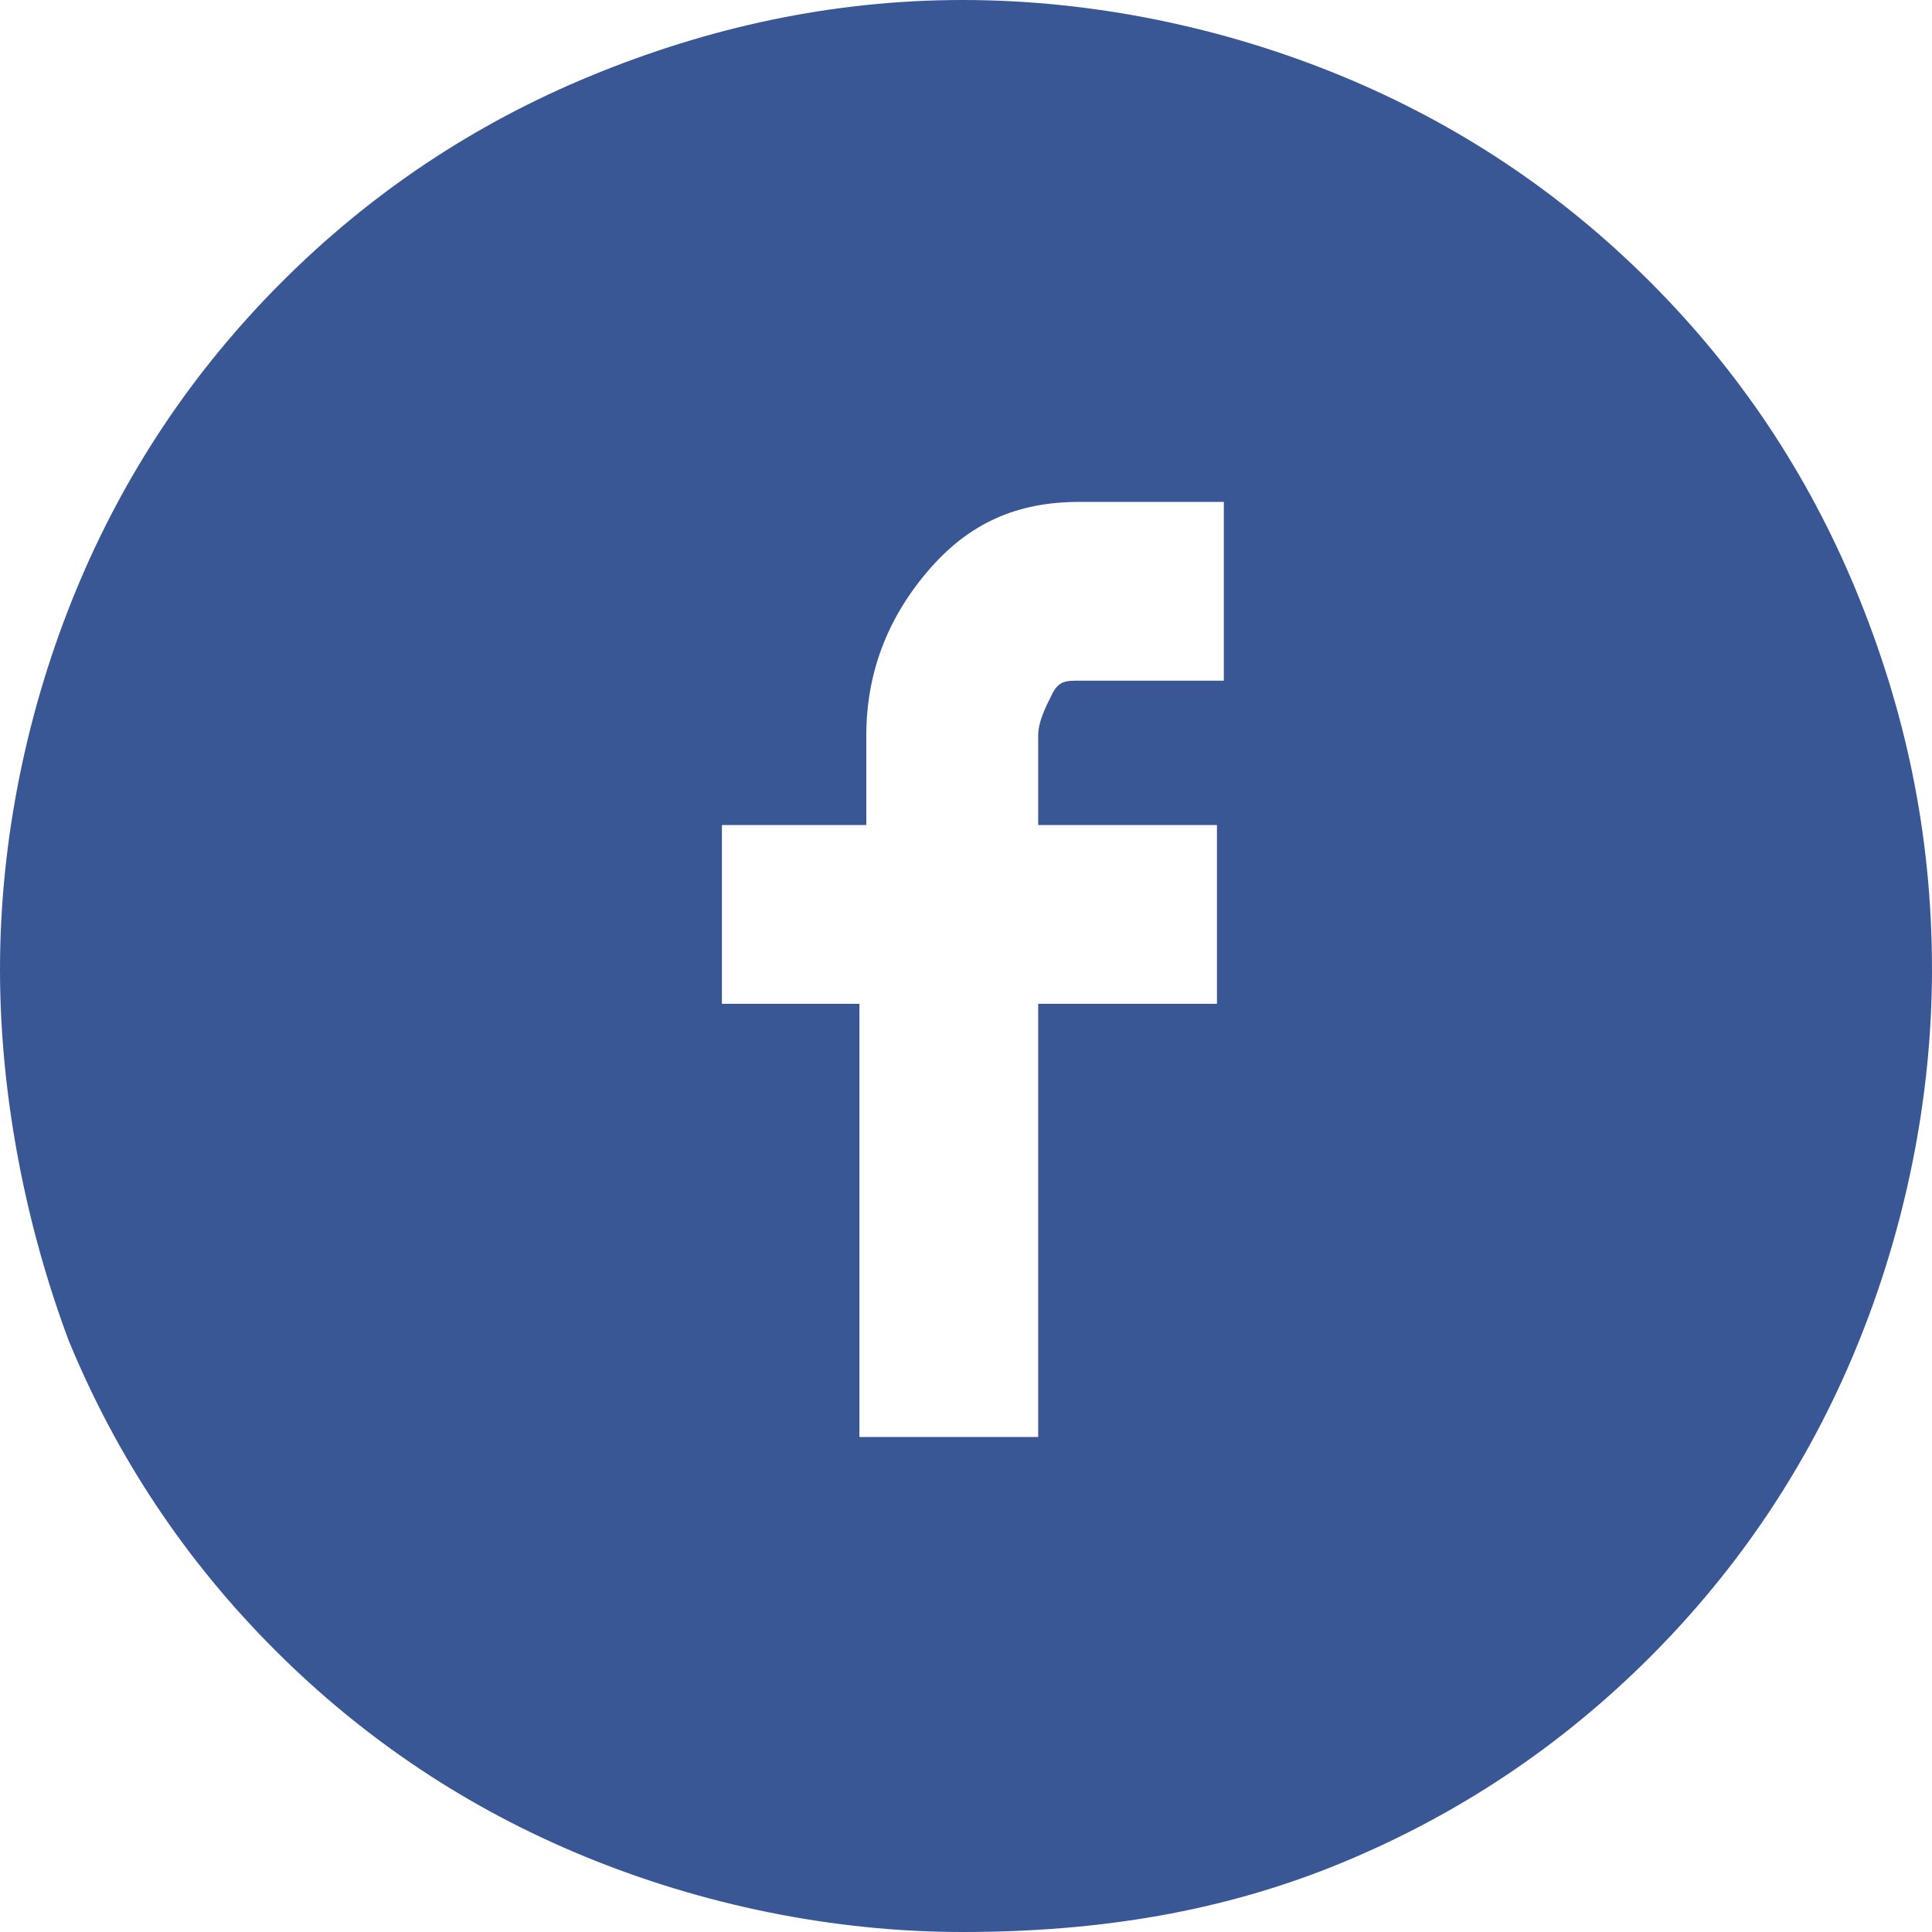<?xml version="1.0" encoding="utf-8"?>
<!-- Generator: Adobe Illustrator 18.0.0, SVG Export Plug-In . SVG Version: 6.00 Build 0)  -->
<!DOCTYPE svg PUBLIC "-//W3C//DTD SVG 1.1//EN" "http://www.w3.org/Graphics/SVG/1.1/DTD/svg11.dtd">
<svg version="1.1" id="Layer_1" xmlns="http://www.w3.org/2000/svg" xmlns:xlink="http://www.w3.org/1999/xlink" x="0px" y="0px"
	 viewBox="0 0 28.1 28.1" enable-background="new 0 0 28.1 28.1" xml:space="preserve">
<g>
	<path fill="#3A5795" d="M14,28.1c-1.9,0-3.8-0.4-5.5-1.1c-1.7-0.7-3.2-1.7-4.5-3c-1.3-1.3-2.3-2.8-3-4.5C0.4,17.9,0,16,0,14.1
		c0-1.9,0.4-3.8,1.1-5.5c0.7-1.7,1.7-3.2,3-4.5c1.3-1.3,2.8-2.3,4.5-3C10.3,0.4,12.1,0,14,0c1.9,0,3.8,0.4,5.5,1.1
		c1.7,0.7,3.2,1.7,4.5,3c1.3,1.3,2.3,2.8,3,4.5c0.7,1.7,1.1,3.5,1.1,5.5c0,1.9-0.4,3.8-1.1,5.5c-0.7,1.7-1.7,3.2-3,4.5
		c-1.3,1.3-2.8,2.3-4.5,3C17.8,27.8,16,28.1,14,28.1z M10.4,14.6h2.1v6.3h2.6v-6.3h2.6V12h-2.6v-1.3c0-0.2,0.1-0.4,0.2-0.6
		c0.1-0.2,0.2-0.2,0.4-0.2h2.1V7.3h-2.1c-0.9,0-1.6,0.3-2.2,1c-0.6,0.7-0.9,1.5-0.9,2.4V12h-2.1V14.6z"/>
</g>
</svg>
